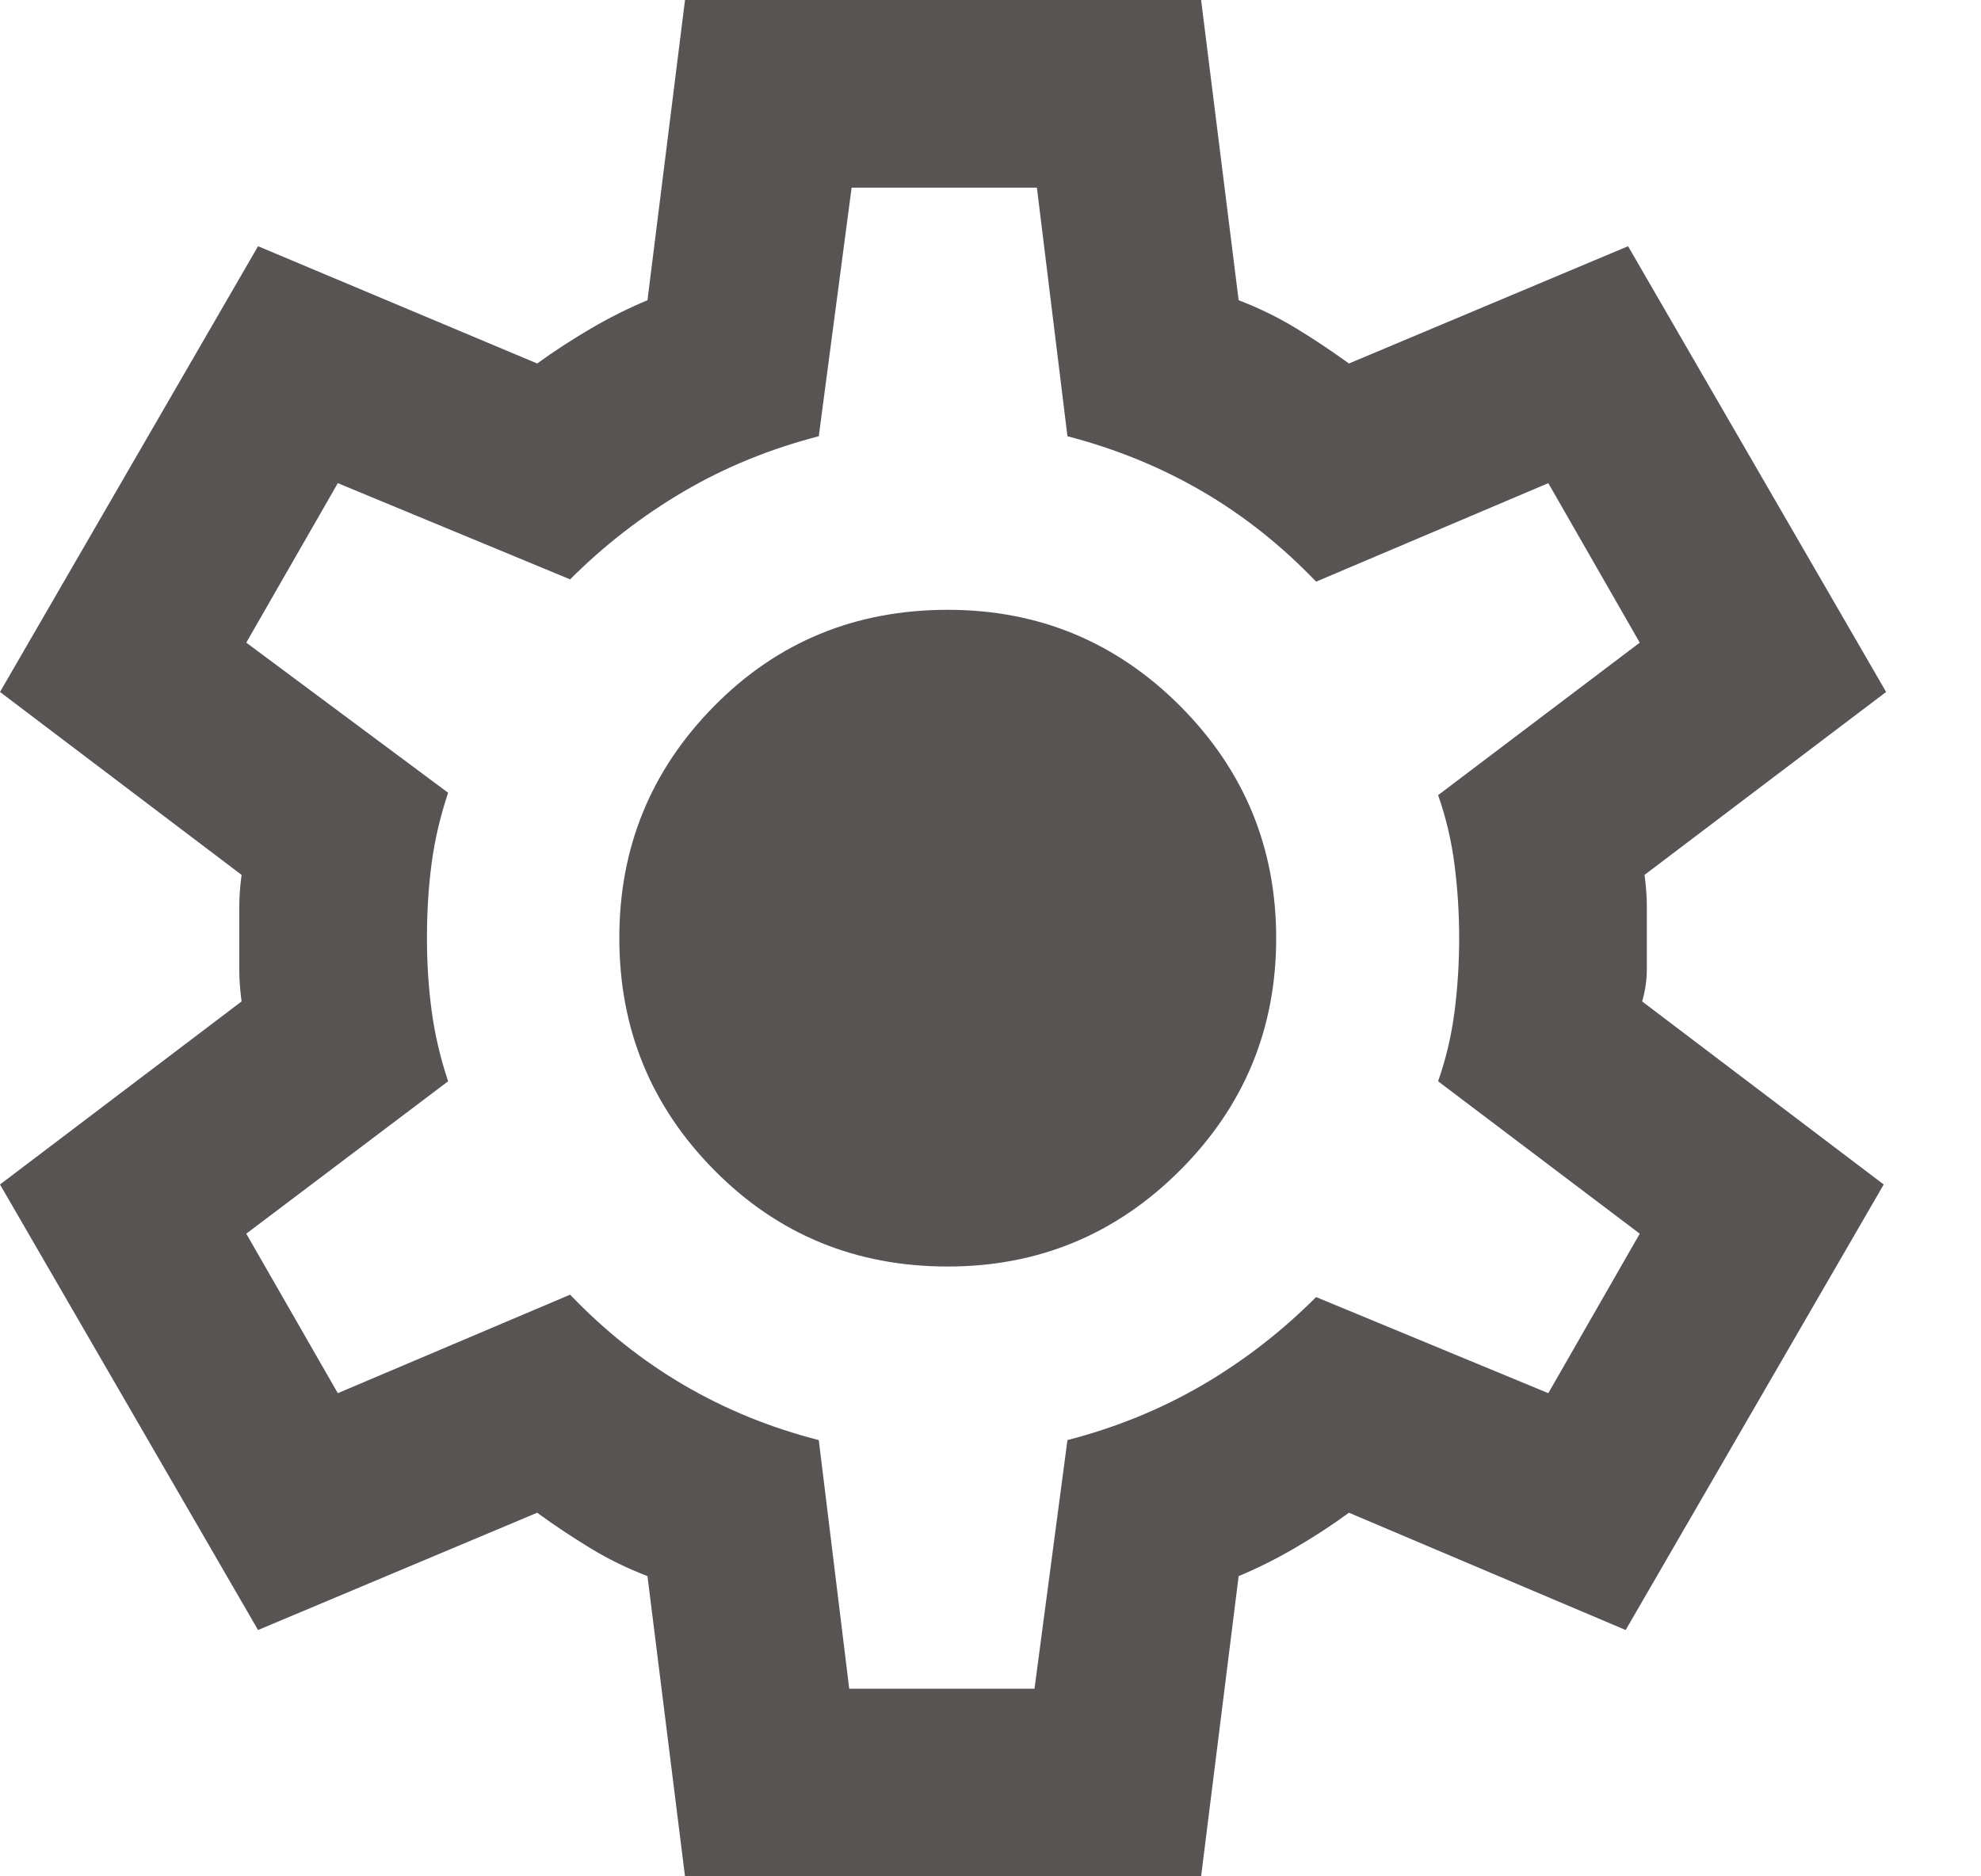 <svg width="19" height="18" viewBox="0 0 19 18" fill="none" xmlns="http://www.w3.org/2000/svg">
<path d="M6.57 18L6.21 15.12C6.015 15.045 5.831 14.955 5.659 14.85C5.487 14.745 5.318 14.633 5.152 14.512L2.475 15.637L0 11.363L2.317 9.607C2.303 9.502 2.295 9.401 2.295 9.304V8.697C2.295 8.599 2.303 8.498 2.317 8.393L0 6.638L2.475 2.362L5.152 3.487C5.317 3.368 5.49 3.255 5.67 3.15C5.85 3.045 6.03 2.955 6.21 2.88L6.57 0H11.52L11.88 2.88C12.075 2.955 12.259 3.045 12.432 3.15C12.604 3.255 12.773 3.368 12.938 3.487L15.615 2.362L18.09 6.638L15.773 8.393C15.787 8.498 15.795 8.599 15.795 8.697V9.303C15.795 9.401 15.78 9.502 15.75 9.607L18.067 11.363L15.592 15.637L12.938 14.512C12.773 14.633 12.6 14.745 12.42 14.85C12.24 14.955 12.06 15.045 11.88 15.12L11.52 18H6.57ZM8.145 16.2H9.922L10.238 13.815C10.703 13.695 11.134 13.519 11.532 13.287C11.93 13.055 12.293 12.773 12.623 12.443L14.85 13.365L15.727 11.835L13.793 10.373C13.867 10.162 13.92 9.941 13.95 9.709C13.98 9.477 13.995 9.241 13.995 9C13.995 8.76 13.98 8.524 13.95 8.292C13.92 8.059 13.867 7.838 13.793 7.628L15.727 6.165L14.85 4.635L12.623 5.58C12.293 5.235 11.929 4.946 11.532 4.714C11.134 4.482 10.703 4.306 10.238 4.185L9.945 1.8H8.168L7.853 4.185C7.388 4.305 6.956 4.481 6.559 4.714C6.162 4.947 5.798 5.228 5.468 5.558L3.24 4.635L2.362 6.165L4.298 7.605C4.223 7.83 4.17 8.055 4.14 8.28C4.11 8.505 4.095 8.745 4.095 9C4.095 9.24 4.11 9.473 4.14 9.697C4.17 9.922 4.223 10.148 4.298 10.373L2.362 11.835L3.24 13.365L5.468 12.42C5.798 12.765 6.161 13.054 6.559 13.287C6.957 13.52 7.388 13.696 7.853 13.815L8.145 16.2ZM9.09 12.15C9.96 12.15 10.703 11.842 11.318 11.227C11.932 10.613 12.24 9.87 12.24 9C12.24 8.13 11.932 7.388 11.318 6.772C10.703 6.157 9.96 5.85 9.09 5.85C8.205 5.85 7.459 6.157 6.851 6.772C6.243 7.388 5.939 8.13 5.94 9C5.94 9.87 6.244 10.613 6.852 11.227C7.46 11.842 8.206 12.15 9.09 12.15Z" fill="#585454"/>
</svg>
